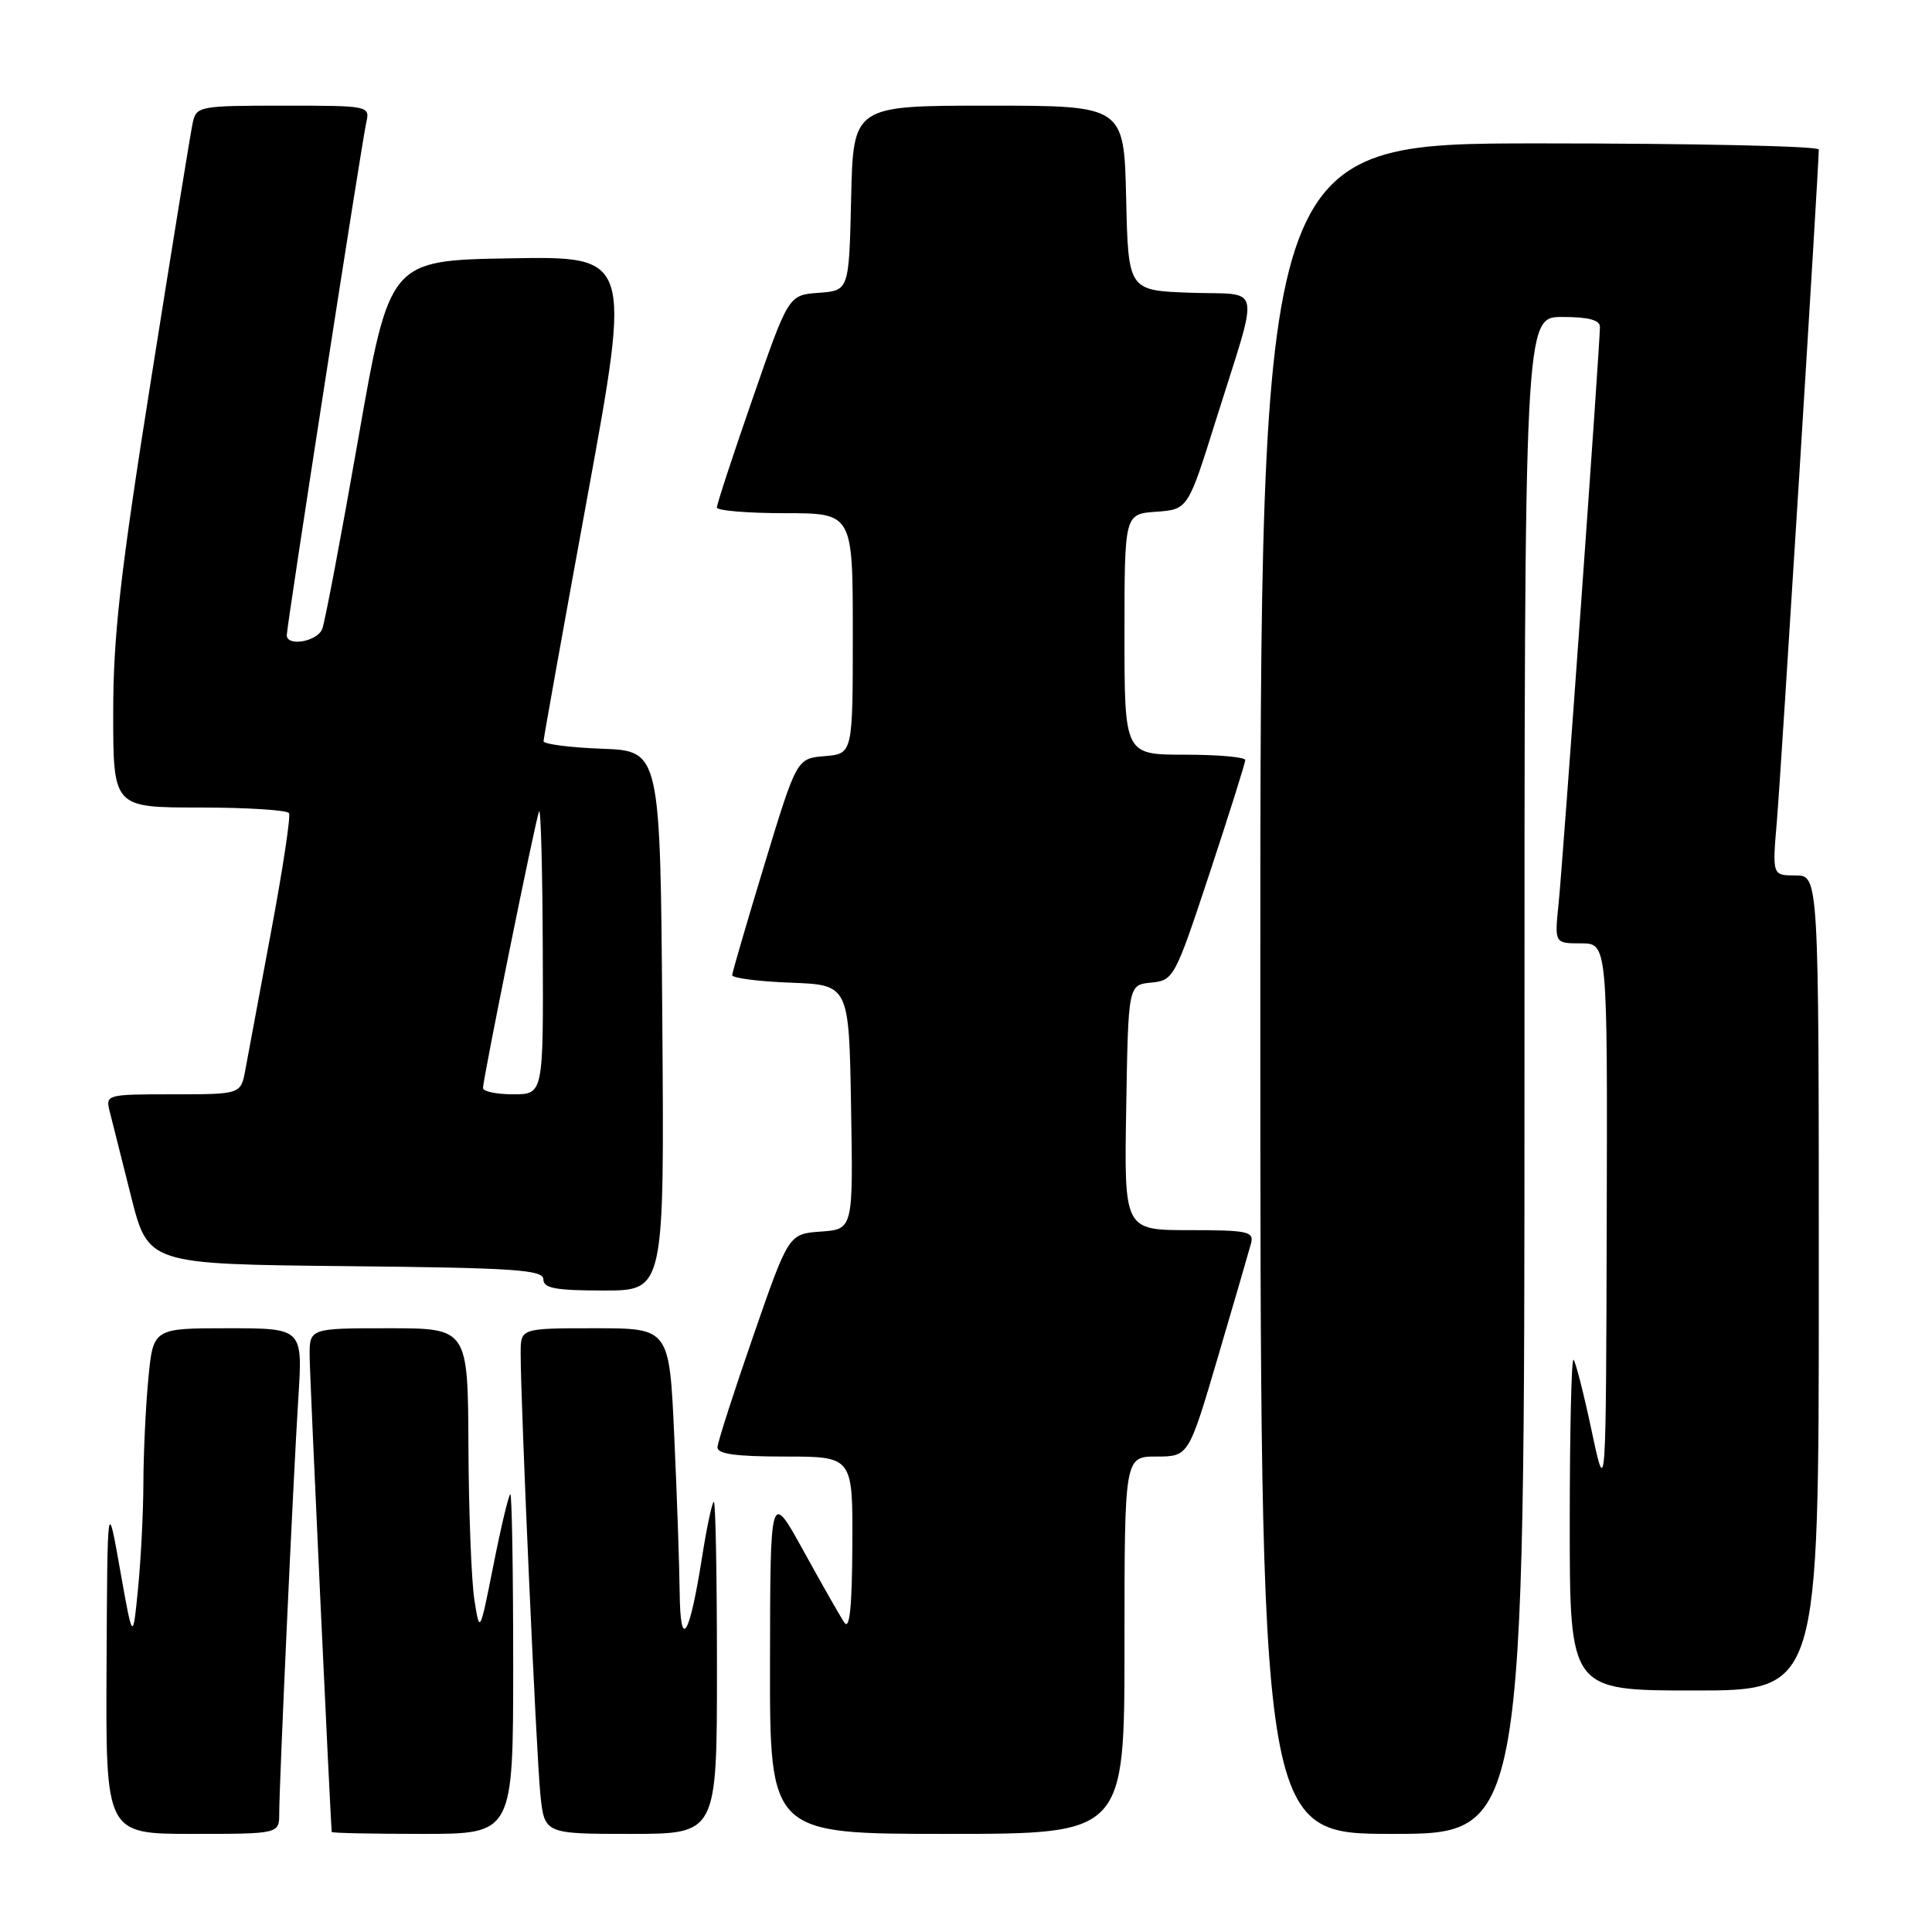 <?xml version="1.0" encoding="UTF-8" standalone="no"?>
<!DOCTYPE svg PUBLIC "-//W3C//DTD SVG 1.1//EN" "http://www.w3.org/Graphics/SVG/1.1/DTD/svg11.dtd" >
<svg xmlns="http://www.w3.org/2000/svg" xmlns:xlink="http://www.w3.org/1999/xlink" version="1.1" viewBox="0 0 256 256">
 <g >
 <path fill="currentColor"
d=" M 37.00 240.25 C 37.01 236.13 38.86 195.85 39.53 185.25 C 40.12 176.00 40.12 176.00 30.20 176.00 C 20.29 176.00 20.29 176.00 19.65 182.75 C 19.30 186.46 19.01 192.65 19.00 196.50 C 18.99 200.35 18.67 206.65 18.29 210.50 C 17.60 217.50 17.60 217.50 15.91 208.00 C 14.23 198.50 14.23 198.50 14.12 220.75 C 14.00 243.00 14.00 243.00 25.50 243.00 C 37.00 243.00 37.00 243.00 37.00 240.25 Z  M 68.00 220.50 C 68.00 208.12 67.83 198.00 67.62 198.00 C 67.42 198.00 66.42 202.16 65.41 207.25 C 63.57 216.50 63.57 216.50 62.86 212.00 C 62.47 209.53 62.11 200.41 62.07 191.75 C 62.00 176.00 62.00 176.00 51.50 176.00 C 41.00 176.00 41.00 176.00 41.03 179.75 C 41.05 182.63 43.80 241.58 43.96 242.75 C 43.98 242.89 49.40 243.00 56.00 243.00 C 68.00 243.00 68.00 243.00 68.00 220.50 Z  M 95.00 221.00 C 95.00 208.90 94.82 199.00 94.59 199.00 C 94.37 199.00 93.67 202.26 93.04 206.25 C 91.35 216.97 90.15 218.88 90.06 211.00 C 90.02 207.43 89.70 198.09 89.34 190.25 C 88.69 176.00 88.69 176.00 78.84 176.00 C 69.00 176.00 69.00 176.00 68.99 179.25 C 68.97 185.67 71.07 232.61 71.60 237.75 C 72.14 243.00 72.14 243.00 83.57 243.00 C 95.00 243.00 95.00 243.00 95.00 221.00 Z  M 149.00 218.00 C 149.00 193.00 149.00 193.00 153.25 193.00 C 157.50 192.99 157.50 192.99 161.40 179.75 C 163.55 172.46 165.51 165.71 165.77 164.75 C 166.18 163.18 165.33 163.00 157.59 163.00 C 148.95 163.00 148.95 163.00 149.23 146.75 C 149.50 130.50 149.50 130.50 152.54 130.20 C 155.52 129.91 155.68 129.60 160.29 115.67 C 162.88 107.83 165.00 101.11 165.00 100.71 C 165.00 100.32 161.40 100.00 157.00 100.00 C 149.00 100.00 149.00 100.00 149.00 84.06 C 149.00 68.11 149.00 68.11 153.20 67.81 C 157.41 67.50 157.41 67.50 161.11 55.68 C 166.96 37.03 167.37 39.13 157.76 38.79 C 149.50 38.50 149.50 38.50 149.22 26.25 C 148.94 14.00 148.94 14.00 131.00 14.00 C 113.06 14.00 113.06 14.00 112.78 26.25 C 112.50 38.50 112.50 38.50 108.49 38.80 C 104.48 39.09 104.48 39.09 99.73 52.80 C 97.11 60.33 94.98 66.84 94.99 67.25 C 94.99 67.66 99.05 68.00 104.00 68.00 C 113.00 68.00 113.00 68.00 113.00 83.94 C 113.00 99.88 113.00 99.88 109.29 100.19 C 105.57 100.50 105.57 100.50 101.31 114.50 C 98.97 122.20 97.04 128.82 97.02 129.21 C 97.01 129.60 100.49 130.05 104.75 130.21 C 112.50 130.50 112.50 130.50 112.77 146.69 C 113.05 162.88 113.05 162.88 108.77 163.19 C 104.50 163.50 104.50 163.50 99.82 177.00 C 97.24 184.43 95.11 191.06 95.07 191.75 C 95.02 192.66 97.43 193.00 104.00 193.00 C 113.00 193.00 113.00 193.00 112.94 204.75 C 112.90 212.95 112.58 216.05 111.88 215.00 C 111.33 214.18 108.89 209.90 106.47 205.50 C 102.06 197.50 102.06 197.50 102.03 220.25 C 102.00 243.00 102.00 243.00 125.50 243.00 C 149.00 243.00 149.00 243.00 149.00 218.00 Z  M 202.00 142.50 C 202.00 42.00 202.00 42.00 207.00 42.00 C 210.48 42.00 212.00 42.40 212.00 43.32 C 212.00 45.70 207.08 114.36 206.52 119.75 C 205.98 125.00 205.98 125.00 209.49 125.00 C 213.00 125.00 213.00 125.00 212.90 161.75 C 212.80 198.50 212.80 198.50 210.90 189.59 C 209.86 184.68 208.78 180.45 208.50 180.17 C 208.23 179.89 208.00 189.64 208.00 201.83 C 208.00 224.00 208.00 224.00 224.50 224.00 C 241.00 224.00 241.00 224.00 241.00 170.00 C 241.00 116.00 241.00 116.00 237.91 116.00 C 234.83 116.00 234.83 116.00 235.45 108.75 C 235.98 102.53 241.00 22.08 241.00 19.81 C 241.00 19.36 224.35 19.00 204.00 19.00 C 167.00 19.00 167.00 19.00 167.00 131.00 C 167.00 243.00 167.00 243.00 184.50 243.00 C 202.00 243.00 202.00 243.00 202.00 142.50 Z  M 87.76 135.25 C 87.50 99.50 87.50 99.50 79.75 99.21 C 75.49 99.05 72.01 98.60 72.02 98.21 C 72.03 97.82 74.65 83.20 77.85 65.73 C 83.66 33.95 83.66 33.95 67.64 34.23 C 51.62 34.50 51.62 34.50 47.48 58.08 C 45.21 71.05 43.06 82.41 42.70 83.33 C 42.06 85.01 38.00 85.73 38.00 84.16 C 38.00 82.93 47.93 18.90 48.53 16.25 C 49.03 14.02 48.95 14.00 37.54 14.00 C 26.42 14.00 26.02 14.08 25.54 16.25 C 25.27 17.49 22.79 32.77 20.03 50.20 C 15.94 75.96 15.00 84.26 15.00 94.45 C 15.00 107.00 15.00 107.00 26.44 107.00 C 32.73 107.00 38.07 107.34 38.30 107.75 C 38.53 108.16 37.46 115.25 35.91 123.50 C 34.37 131.75 32.84 139.96 32.51 141.75 C 31.91 145.00 31.91 145.00 22.94 145.00 C 14.13 145.00 13.97 145.04 14.53 147.25 C 14.84 148.49 16.12 153.55 17.36 158.50 C 19.63 167.50 19.63 167.50 45.81 167.77 C 68.17 167.99 72.00 168.25 72.00 169.52 C 72.00 170.70 73.60 171.00 80.01 171.00 C 88.03 171.00 88.03 171.00 87.76 135.25 Z  M 64.00 144.17 C 64.00 142.95 70.94 108.68 71.43 107.50 C 71.66 106.95 71.88 115.16 71.92 125.75 C 72.00 145.00 72.00 145.00 68.00 145.00 C 65.80 145.00 64.00 144.63 64.00 144.17 Z "/>
</g>
</svg>